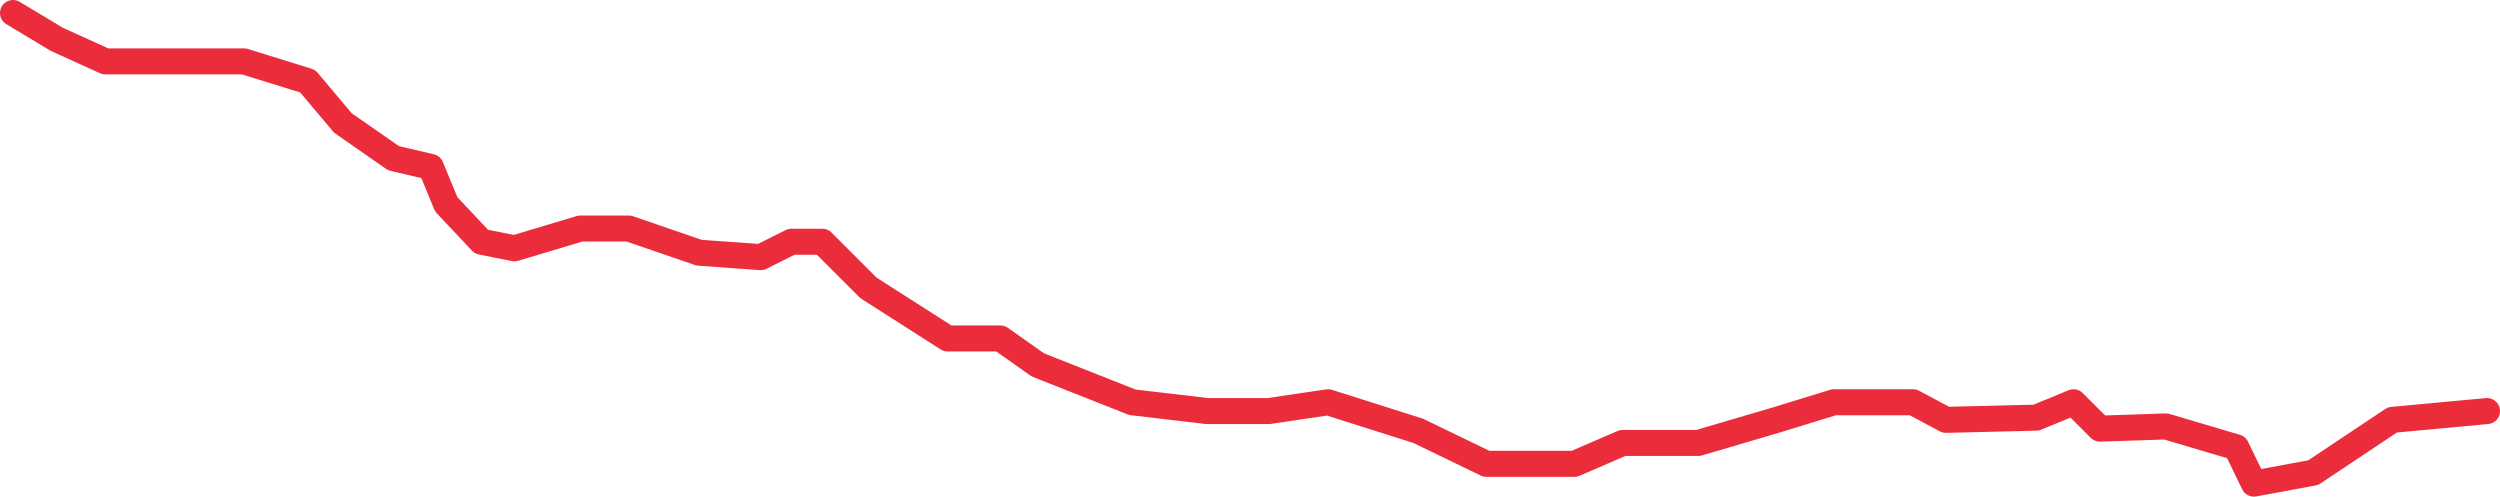 <svg xmlns="http://www.w3.org/2000/svg" viewBox="0 0 960.26 190.76"><defs><style>.cls-1{fill:none;stroke:#eb2c3b;stroke-linecap:round;stroke-linejoin:round;stroke-width:10px;}</style></defs><g id="Layer_2" data-name="Layer 2"><g id="map-path"><polyline class="cls-1" points="955.26 157.89 918.94 161.27 888.53 181.54 865.73 185.76 858.97 171.82 831.94 163.8 806.6 164.64 796.46 154.51 782.11 160.42 747.47 161.27 734.8 154.51 704.39 154.51 682.43 161.27 652.33 170.13 623.3 170.13 604.72 178.16 570.93 178.16 544.75 165.49 510.12 154.51 487.31 157.89 463.66 157.89 434.94 154.51 398.62 140.15 384.26 130.01 363.99 130.01 333.58 110.58 315.84 92.85 304.02 92.85 292.19 98.76 268.54 97.07 241.51 87.78 222.93 87.78 197.59 95.38 184.92 92.85 171.4 78.49 165.49 64.13 151.13 60.75 131.7 47.23 118.19 31.18 93.69 23.58 66.66 23.58 40.48 23.58 21.89 15.14 5 5"/></g></g></svg>